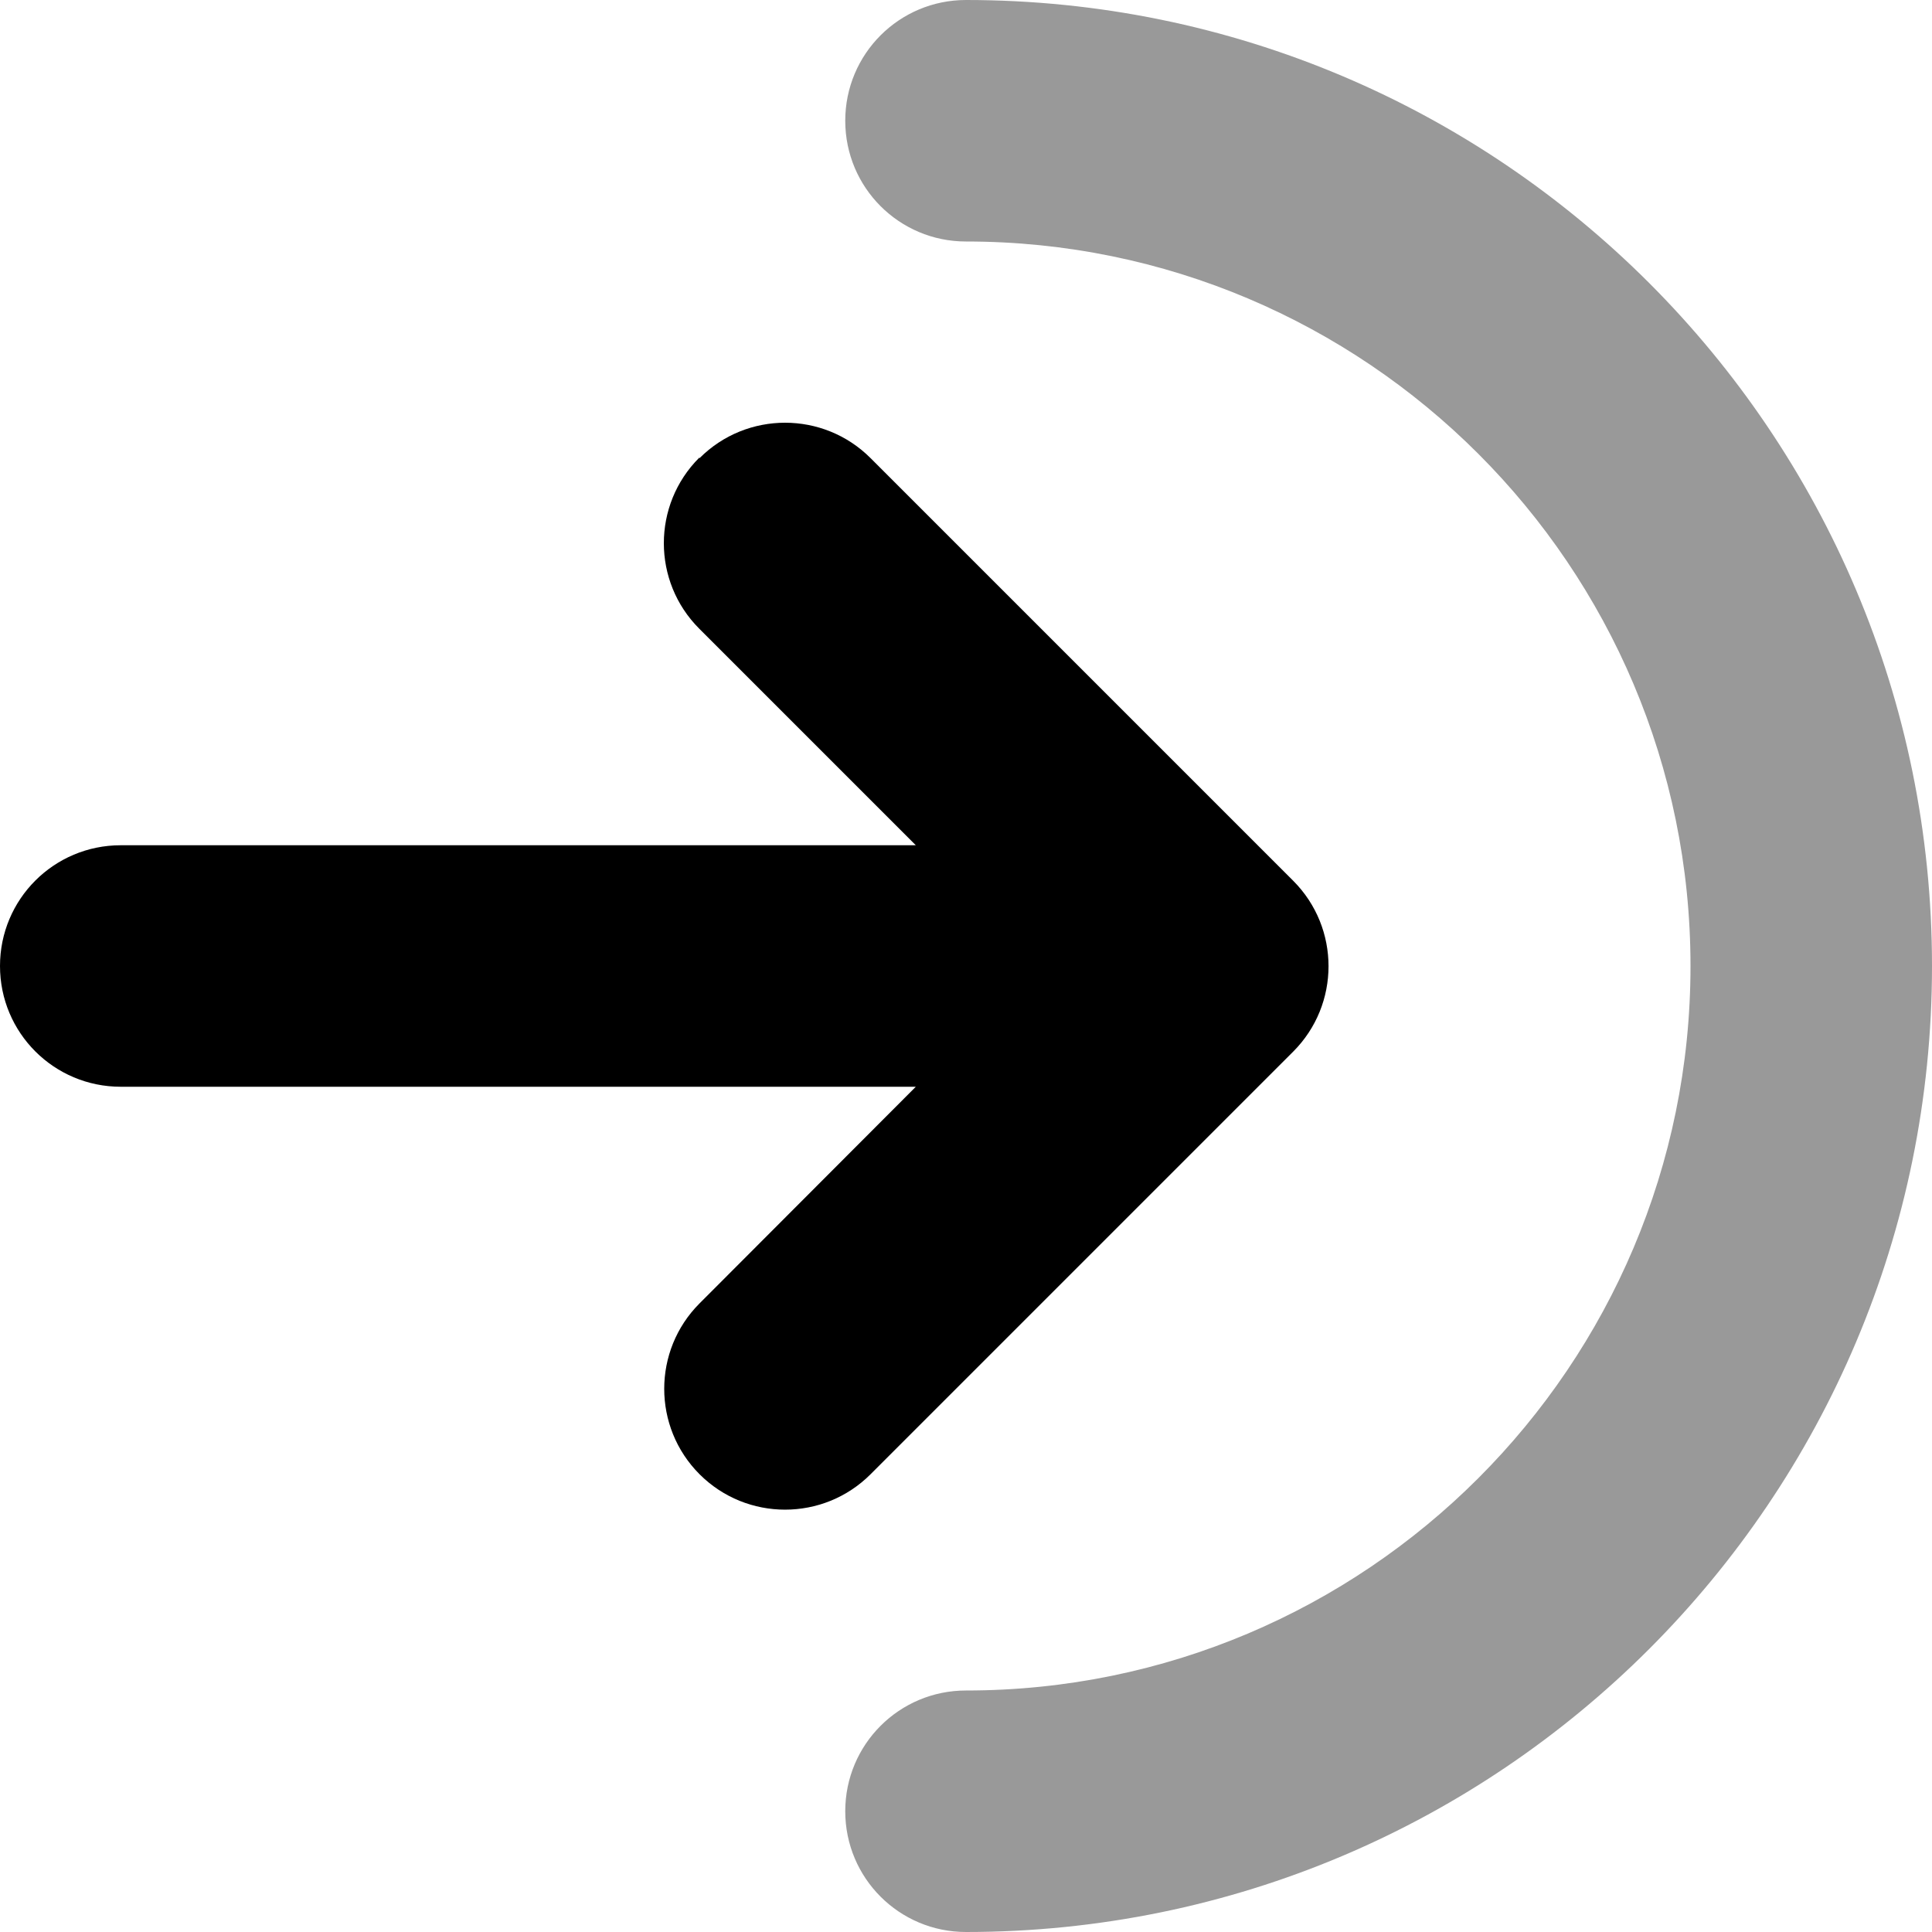 <svg xmlns="http://www.w3.org/2000/svg" viewBox="0 0 512 512"><!--! Font Awesome Pro 6.6.0 by @fontawesome - https://fontawesome.com License - https://fontawesome.com/license (Commercial License) Copyright 2024 Fonticons, Inc. --><defs><style>.fa-secondary{opacity:.4}</style></defs><path class="fa-secondary" d="M224 32c0 17.7 14.3 32 32 32c106 0 192 86 192 192s-86 192-192 192c-17.7 0-32 14.3-32 32s14.3 32 32 32c141.4 0 256-114.6 256-256S397.4 0 256 0c-17.7 0-32 14.3-32 32z"/><path class="fa-primary" d="M185.4 121.4c12.5-12.5 32.8-12.5 45.3 0l112 112c12.5 12.5 12.5 32.8 0 45.3l-112 112c-12.5 12.5-32.8 12.5-45.3 0s-12.5-32.8 0-45.3L242.7 288 32 288c-17.7 0-32-14.3-32-32s14.3-32 32-32l210.7 0-57.4-57.4c-12.5-12.5-12.5-32.8 0-45.3z"/></svg>